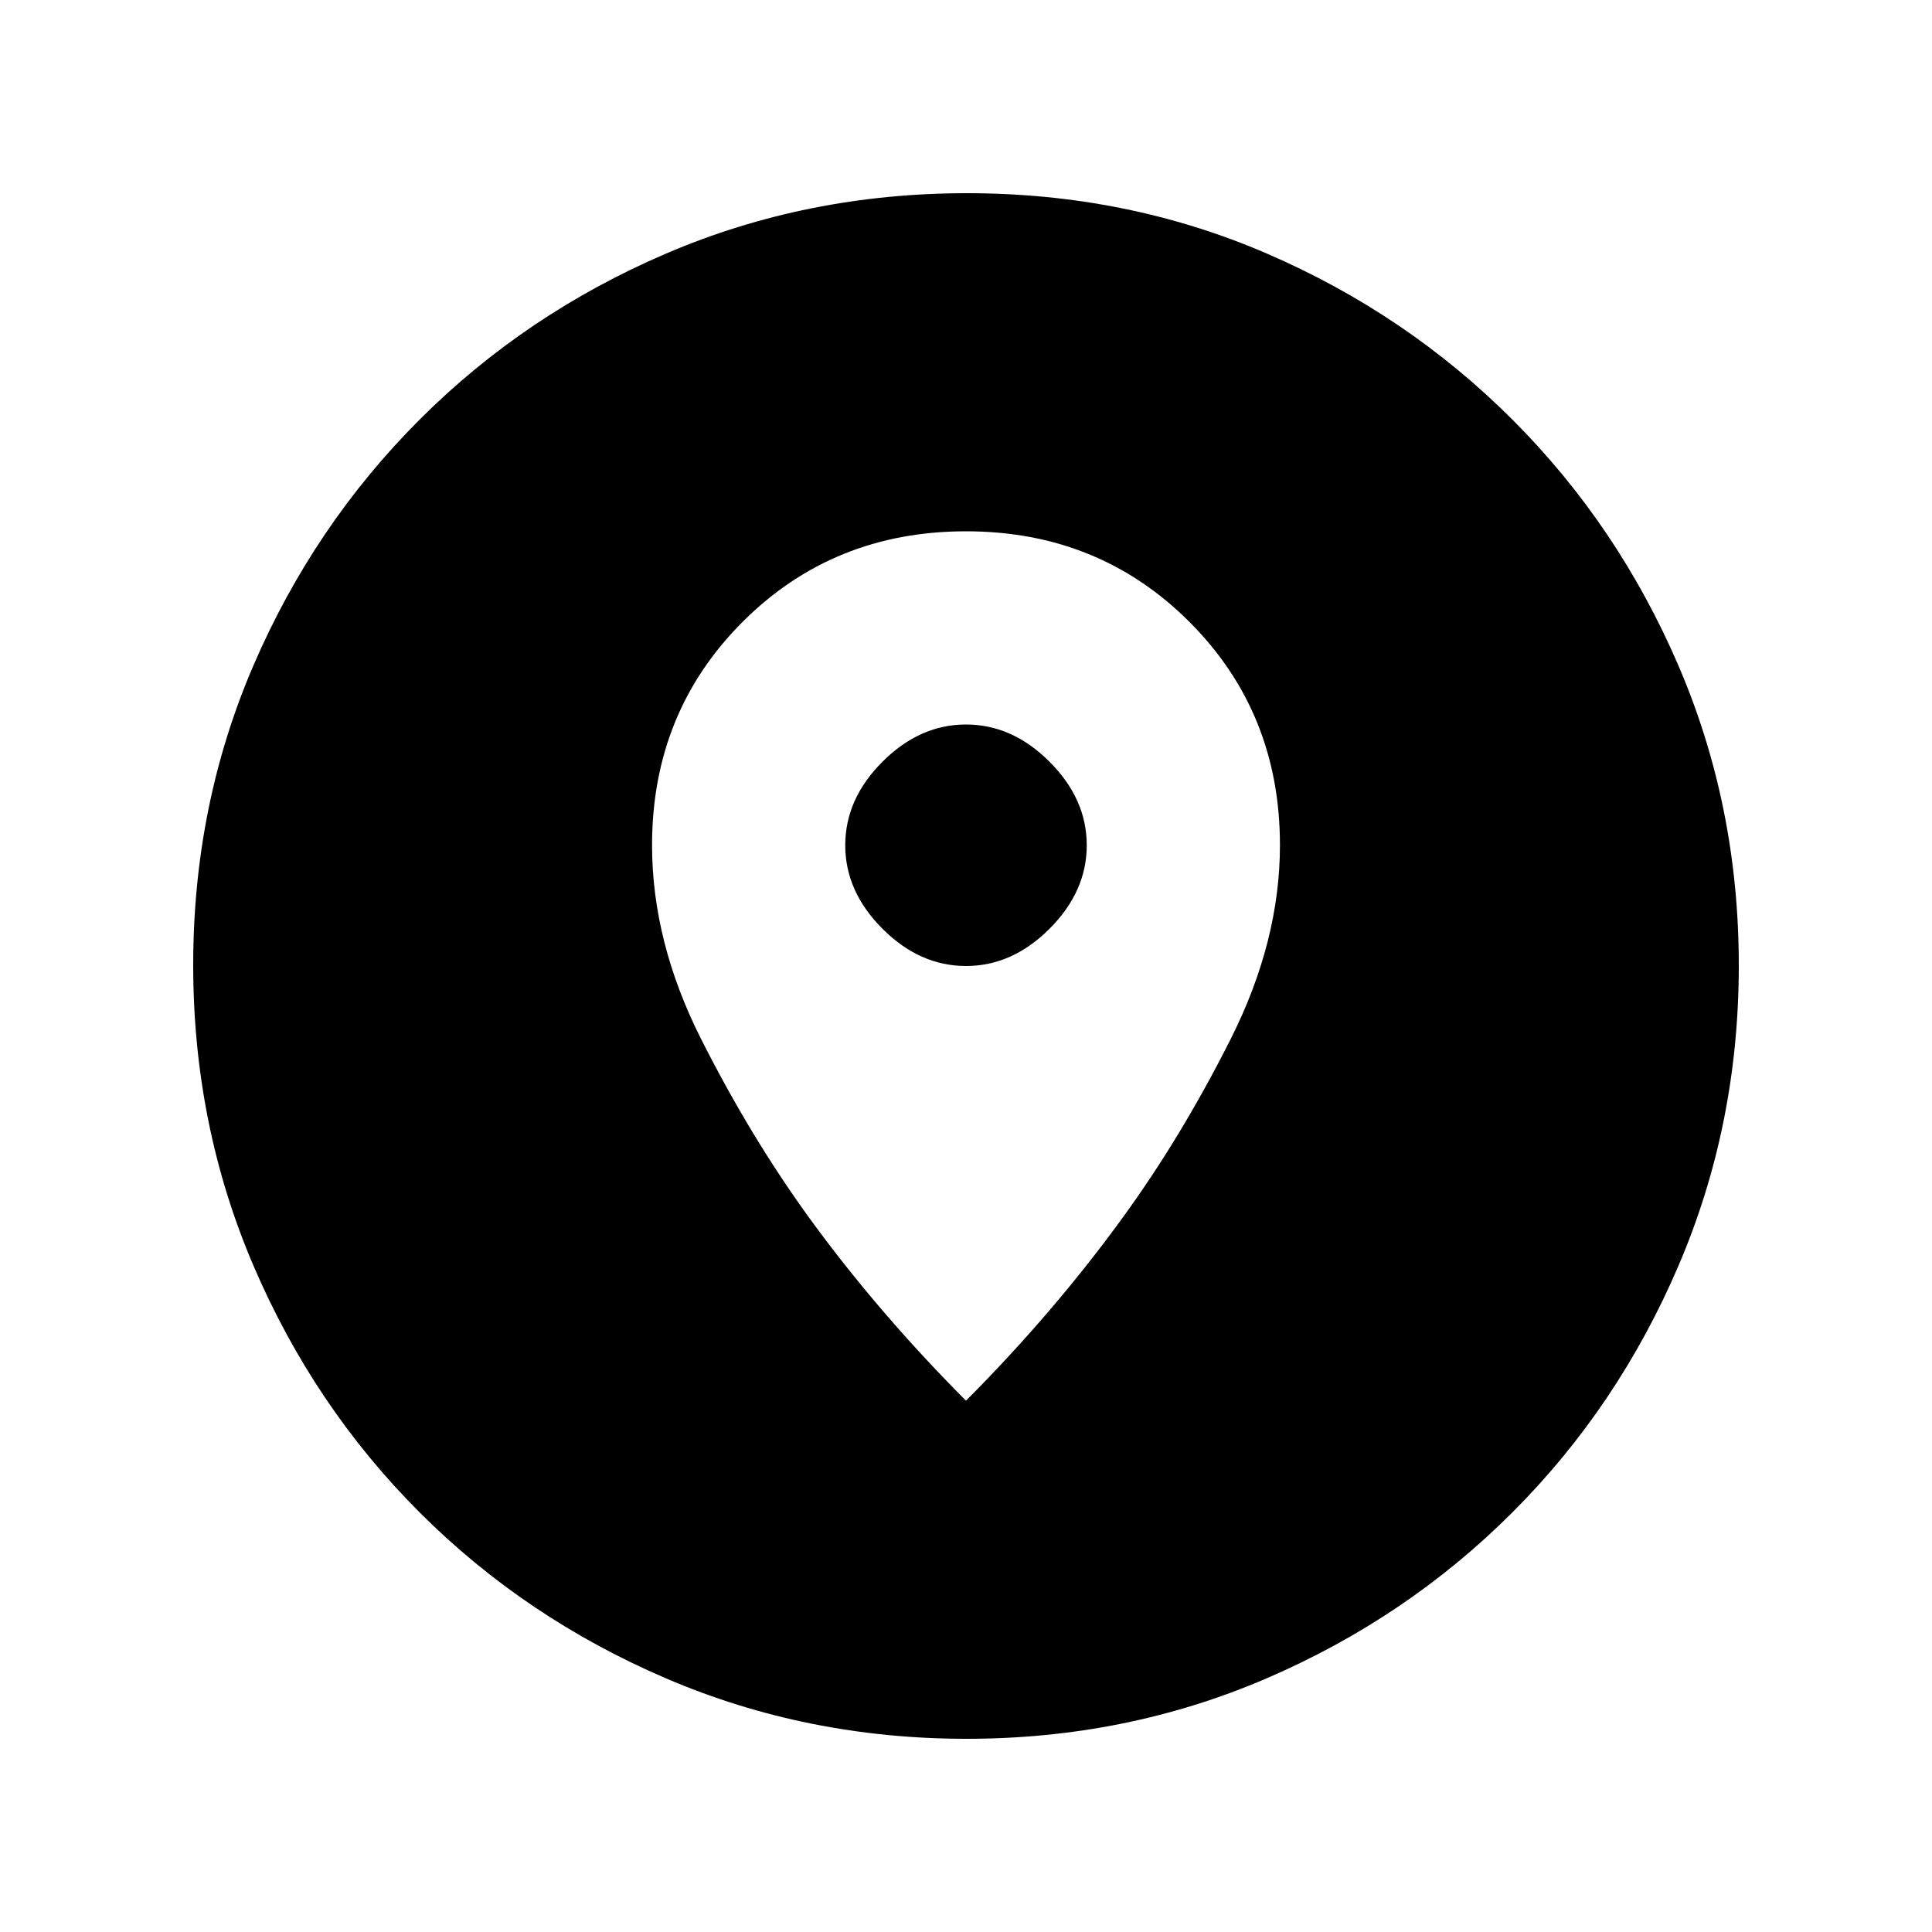 <svg xmlns="http://www.w3.org/2000/svg" height="20" viewBox="0 -960 960 960" width="20"><path d="M480.276-96Q401-96 331-126q-70-30-122.5-82.5T126-330.958q-30-69.959-30-149.5Q96-560 126-629.5t82.5-122Q261-804 330.958-834q69.959-30 149.5-30Q560-864 629.5-834t122 82.5Q804-699 834-629.276q30 69.725 30 149Q864-401 834-331q-30 70-82.5 122.5T629.276-126q-69.725 30-149 30ZM480-264q43.773-43.993 77.818-90.918Q587-395 611.5-443.664 636-492.329 636-540q0-66-45-111t-111-45q-66 0-111 45t-45 111q0 48 24.375 96.295T402-355q34.125 46.968 78 91Zm0-216q-23 0-41.5-18.5T420-540q0-23 18.5-41.5T480-600q23 0 41.5 18.5T540-540q0 23-18.5 41.5T480-480Z"/></svg>